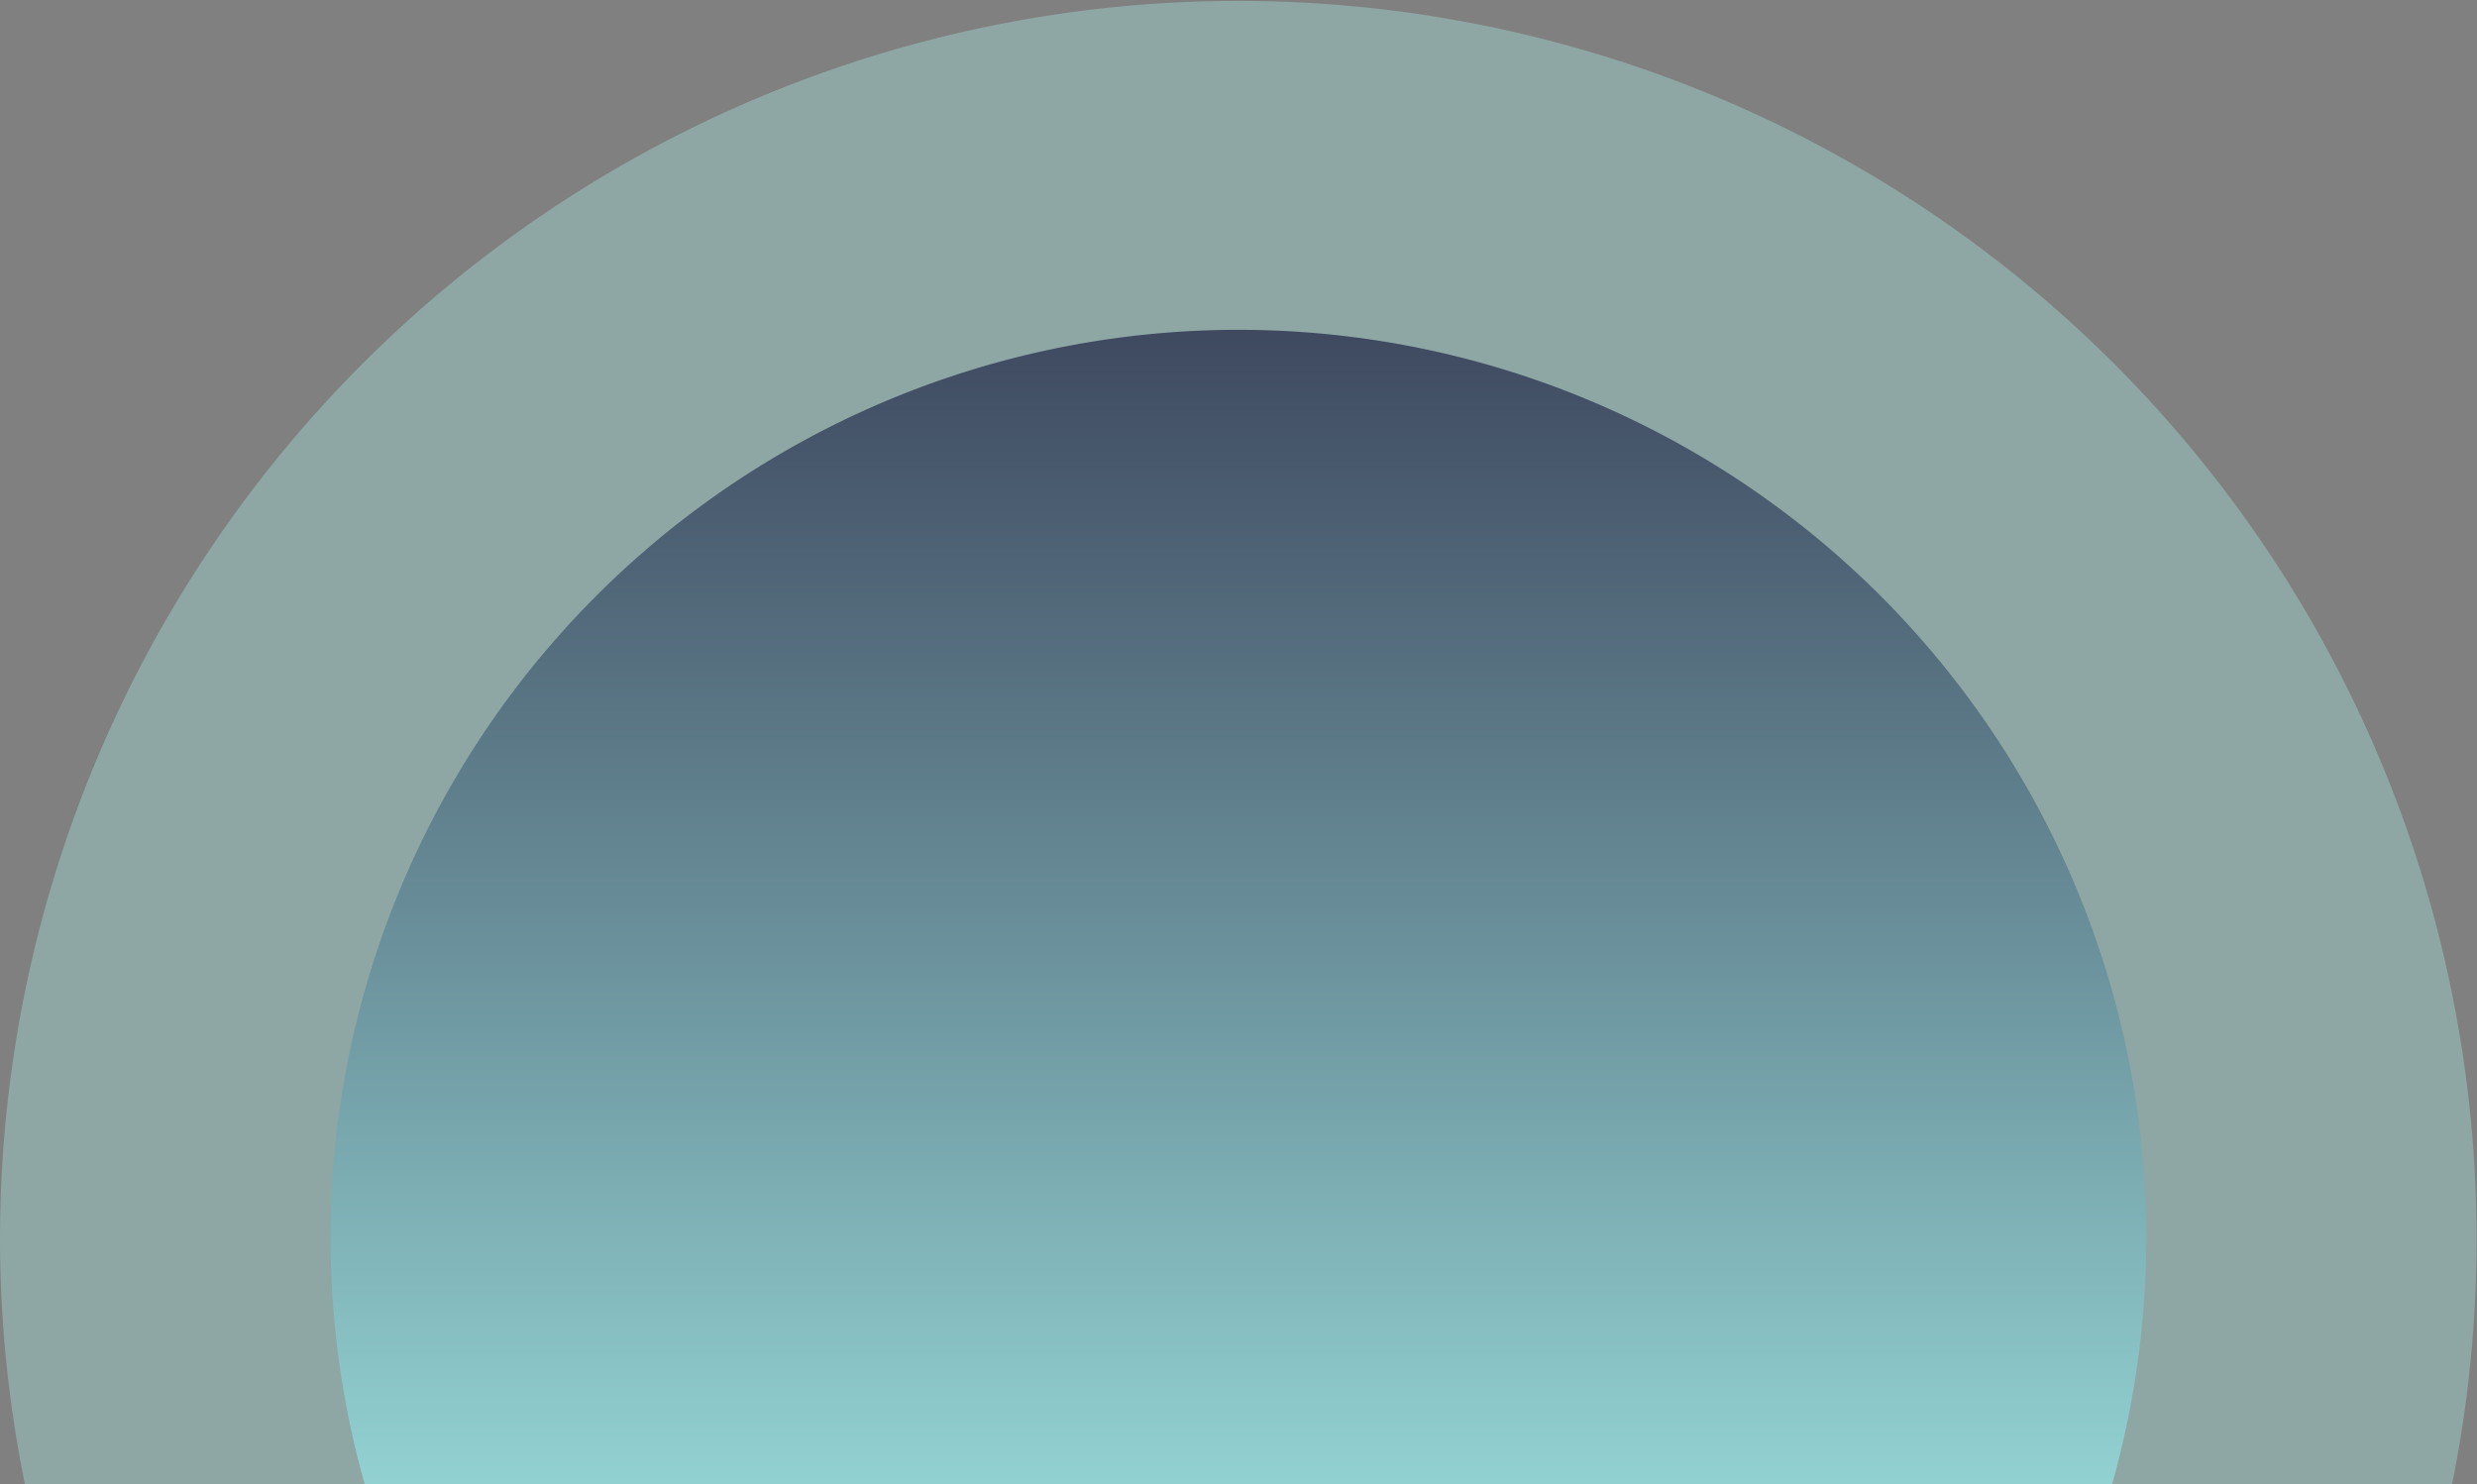 <svg xmlns="http://www.w3.org/2000/svg" xmlns:xlink="http://www.w3.org/1999/xlink" viewBox="0 0 127.36 76.32">
  <rect x="0" y="0" width="127.36" height="76.32" fill="#808080" stroke="none"/>
  <defs>
    <style>
      .cls-1 {
        fill: #aefff8;
        opacity: 0.3;
      }

      .cls-2 {
        fill: url(#linear-gradient);
      }
    </style>
    <linearGradient id="linear-gradient" x1="63.68" y1="96.15" x2="63.68" y2="5.67" gradientUnits="userSpaceOnUse">
      <stop offset="0" stop-color="#aefff8"/>
      <stop offset="0.63" stop-color="#5d7b89"/>
      <stop offset="1" stop-color="#2f304b"/>
    </linearGradient>
  </defs>
  <title>sun</title>
  <g id="Layer_2" data-name="Layer 2">
    <g id="Layer_1-2" data-name="Layer 1">
      <g>
        <path class="cls-1" d="M126.08,76.32A63.67,63.67,0,1,0,0,63.68,63.33,63.33,0,0,0,1.28,76.32Z"/>
        <path class="cls-2" d="M108.6,76.32a46.68,46.68,0,1,0-89.85,0Z"/>
      </g>
    </g>
  </g>
</svg>
